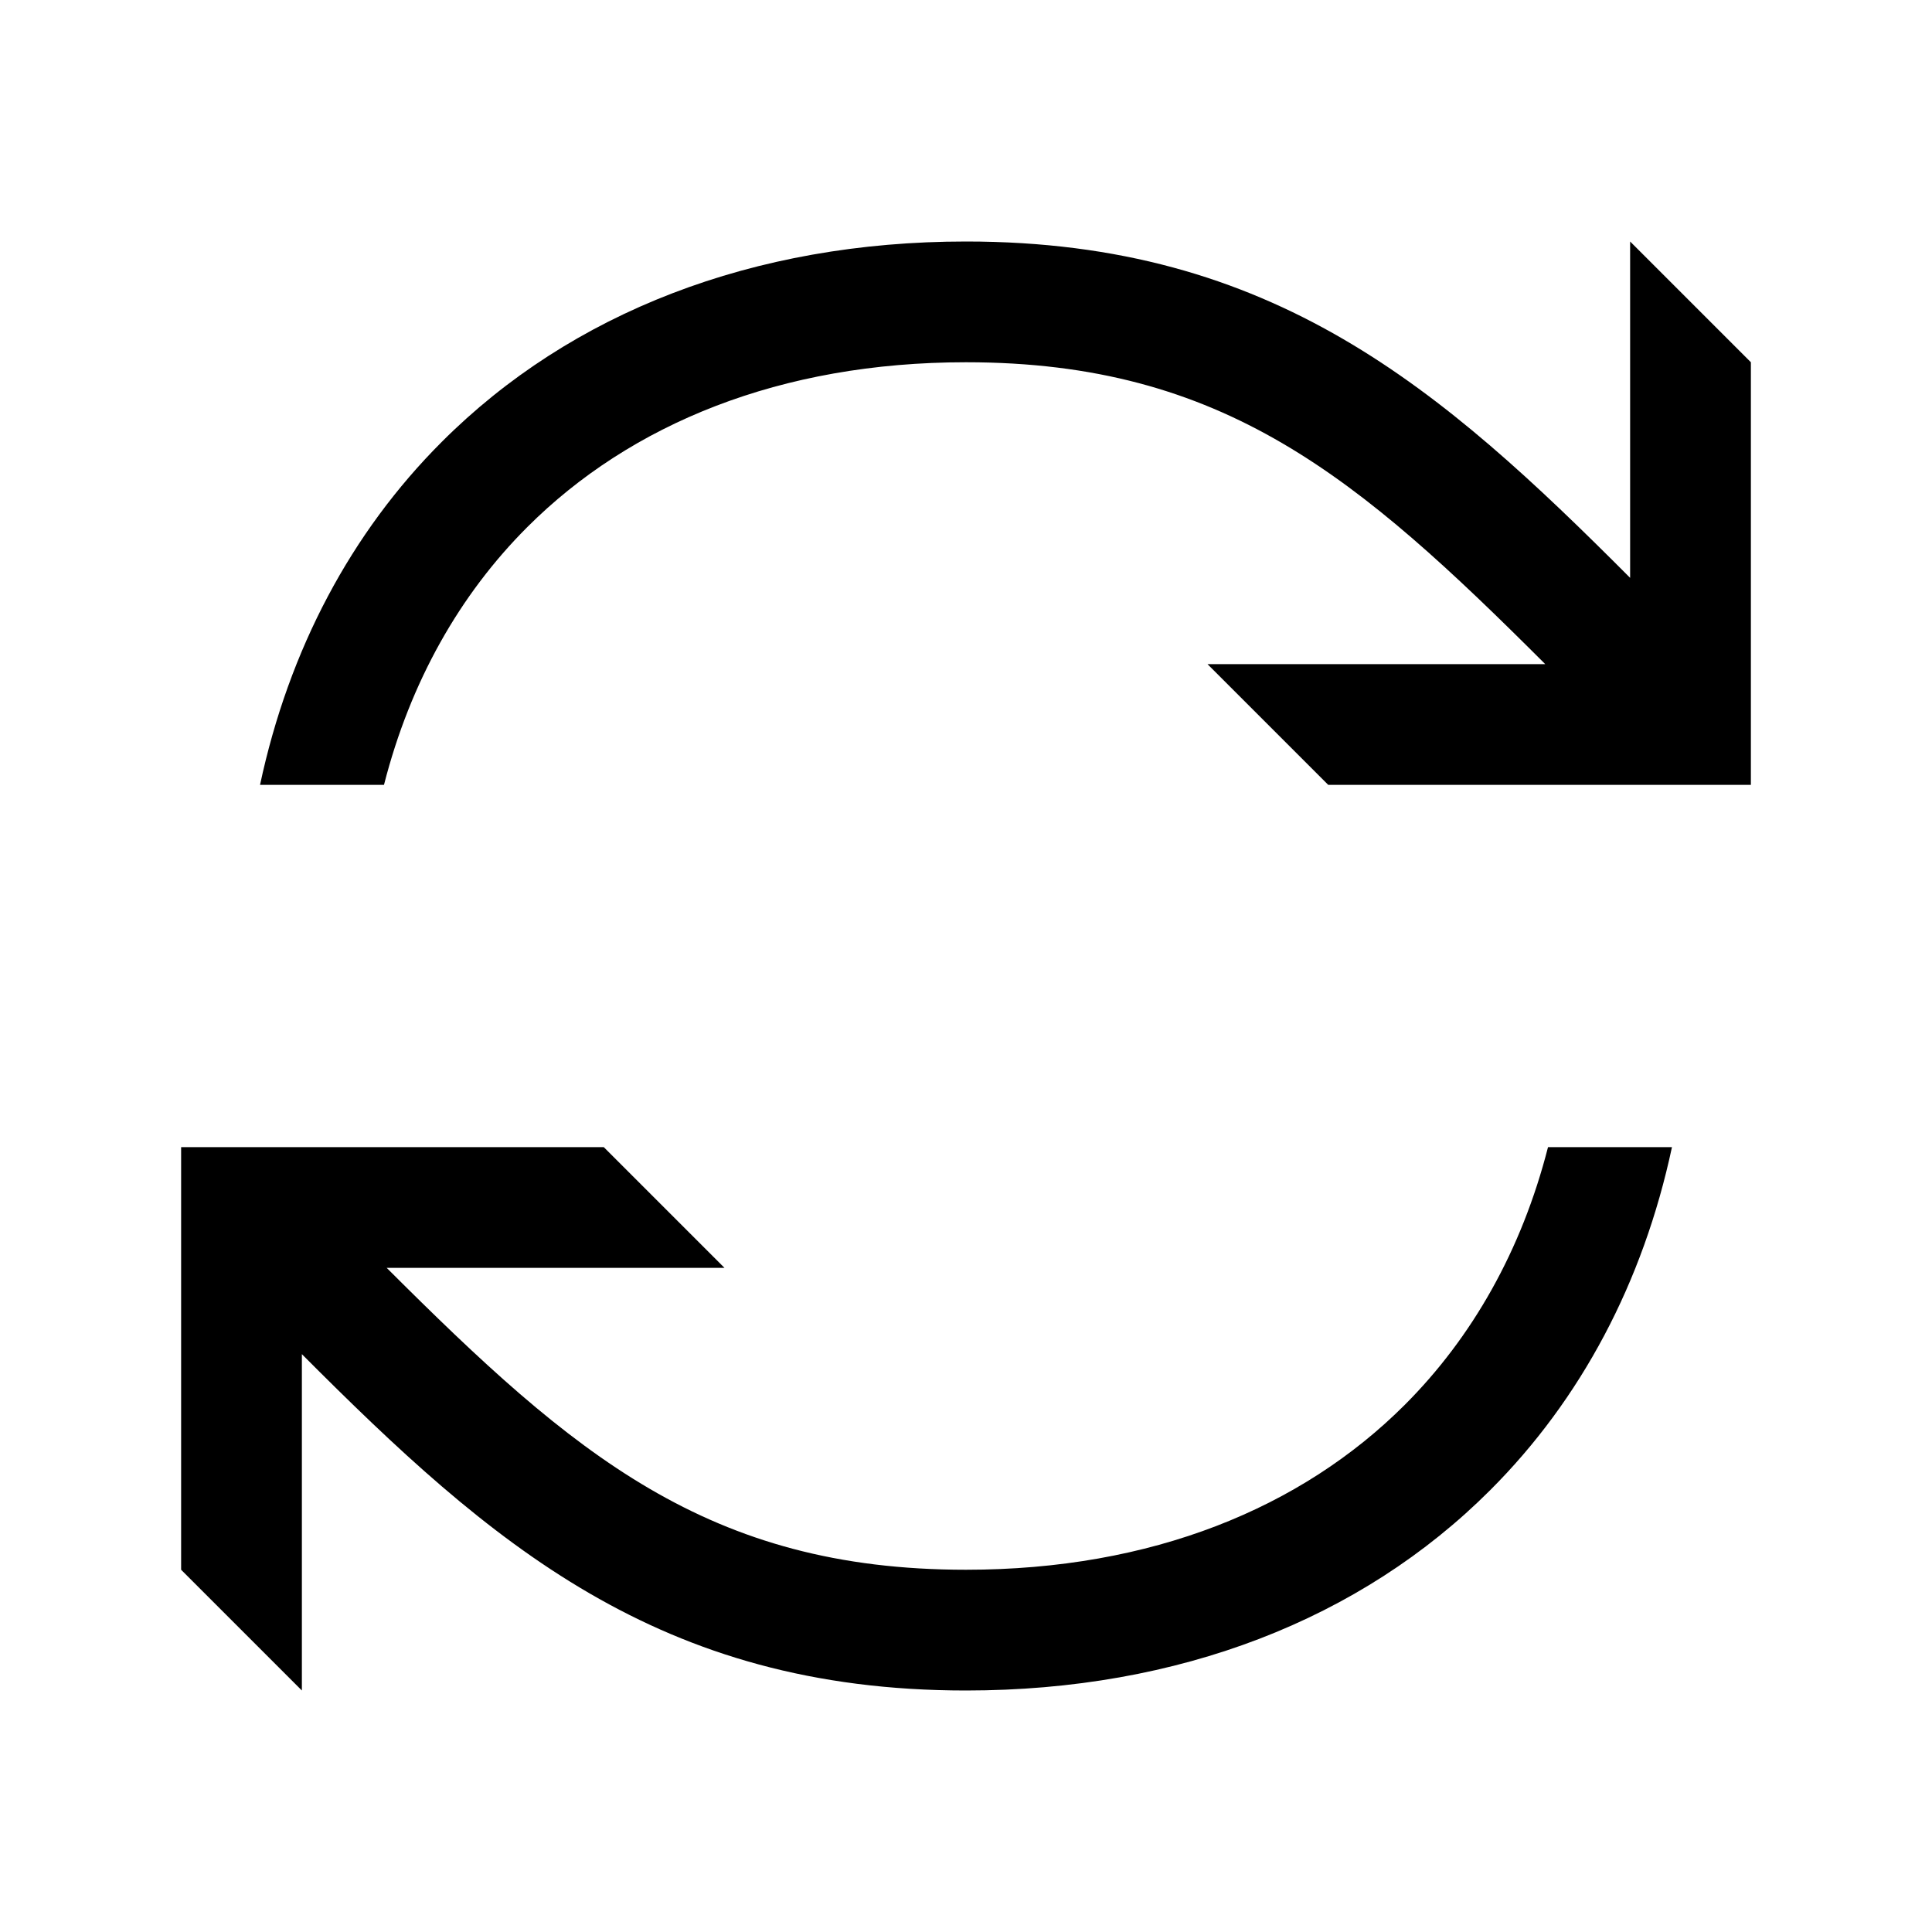 <svg width="48" height="48" viewBox="0 0 32 32" xmlns="http://www.w3.org/2000/svg"><path d="M27.693 19C27.214 21.243 26.185 23.18 24.682 24.682C22.544 26.82 19.527 28 16 28C10.911 28 8.126 25.565 5 22.429V28L3 26V19H10L12 21H6.405C9.499 24.091 11.729 26 16 26C19.073 26 21.556 24.98 23.268 23.268C24.381 22.154 25.202 20.715 25.64 19H27.693Z" fill="#000000" class="bmwfcol"/><path d="M29 13V6L27 4V9.571C23.874 6.435 21.089 4 16 4C12.473 4 9.455 5.18 7.318 7.318C5.815 8.82 4.786 10.757 4.307 13H6.36C6.798 11.285 7.619 9.845 8.732 8.732C10.444 7.02 12.927 6 16 6C20.27 6 22.501 7.909 25.594 11H20L22 13H29Z" fill="#000000" class="bmwfcol"/><title>update_rg_48</title></svg>